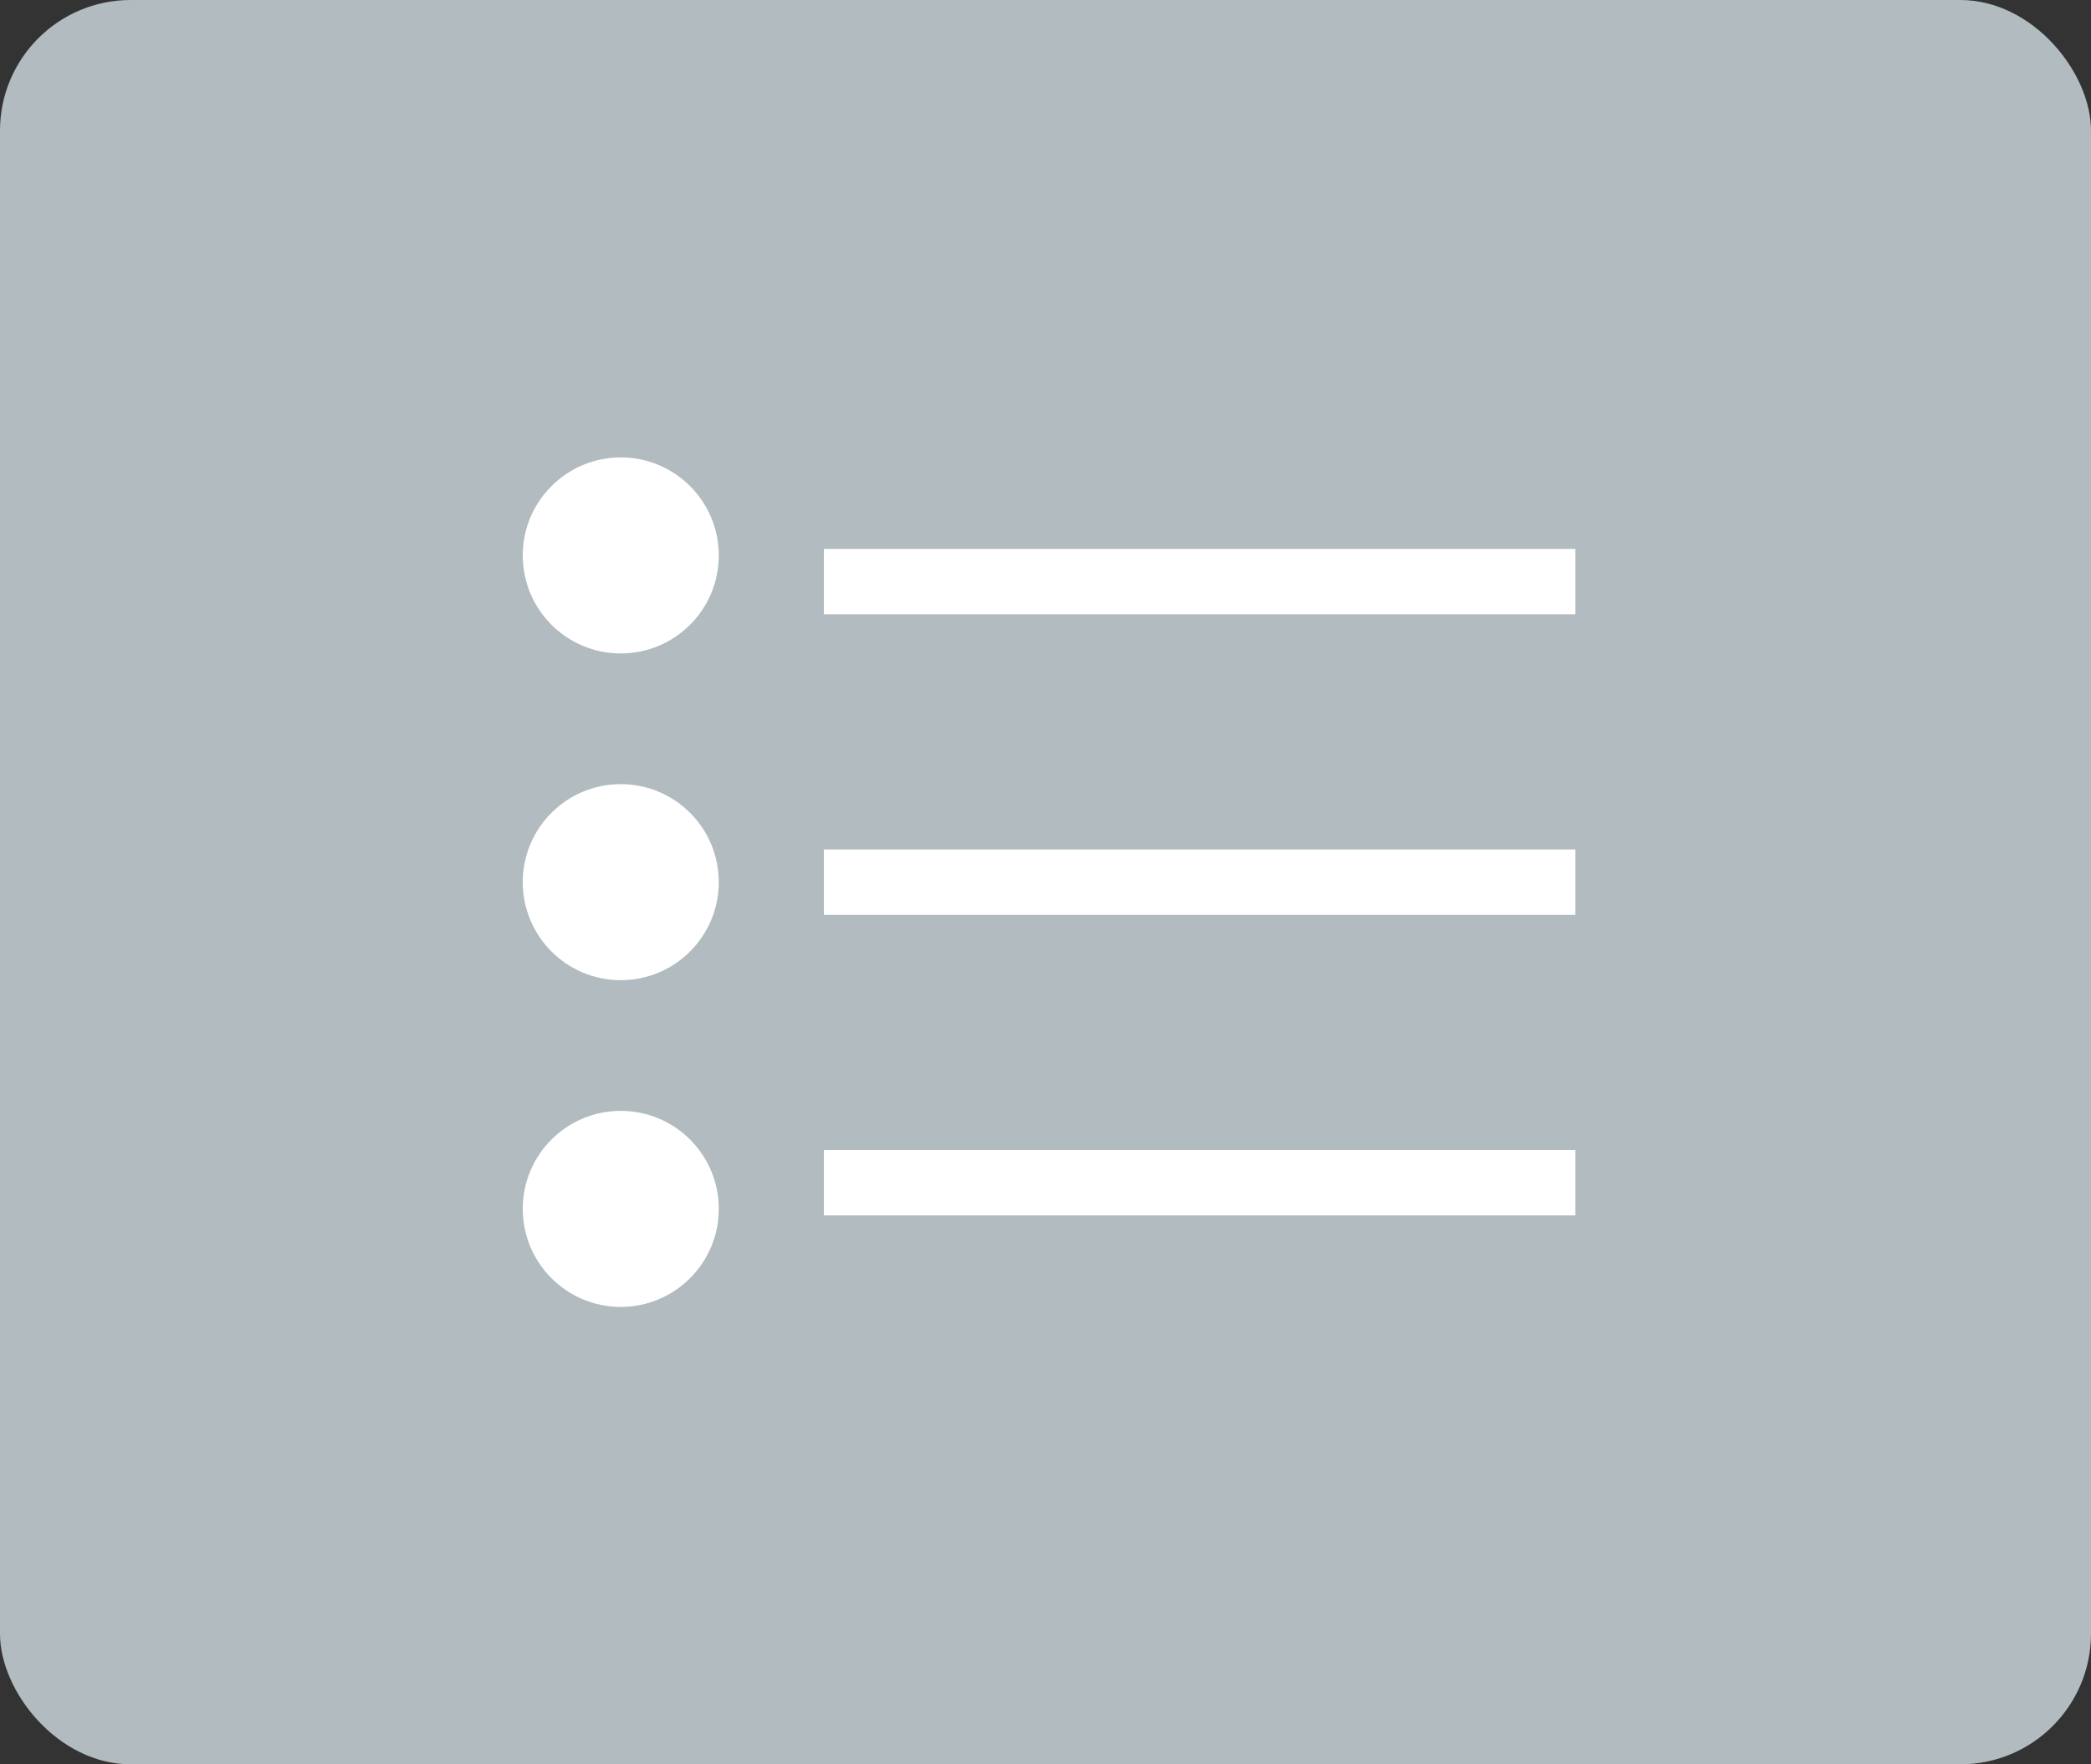 <svg xmlns="http://www.w3.org/2000/svg" width="32" height="27" viewBox="0 0 32 27">
  <rect x="0" y="0" width="32" height="27" fill="#333333" stroke="none"/>
  <g id="Group_976" data-name="Group 976" transform="translate(-223 -207)">
    <rect id="Rectangle_928" data-name="Rectangle 928" width="32" height="27" rx="2" transform="translate(223 207)" fill="#b2bbbf"/>
    <g id="Group_711" data-name="Group 711">
      <circle id="Ellipse_34" data-name="Ellipse 34" cx="1.5" cy="1.5" r="1.5" transform="translate(231 214)" fill="#fff"/>
      <circle id="Ellipse_35" data-name="Ellipse 35" cx="1.5" cy="1.5" r="1.5" transform="translate(231 219)" fill="#fff"/>
      <circle id="Ellipse_36" data-name="Ellipse 36" cx="1.5" cy="1.5" r="1.5" transform="translate(231 224)" fill="#fff"/>
      <line id="Line_61" data-name="Line 61" x2="11.5" transform="translate(235.608 215.9)" fill="none" stroke="#fff" stroke-width="1"/>
      <line id="Line_62" data-name="Line 62" x2="11.5" transform="translate(235.608 220.5)" fill="none" stroke="#fff" stroke-width="1"/>
      <line id="Line_63" data-name="Line 63" x2="11.5" transform="translate(235.608 225.1)" fill="none" stroke="#fff" stroke-width="1"/>
    </g>
  </g>
</svg>
